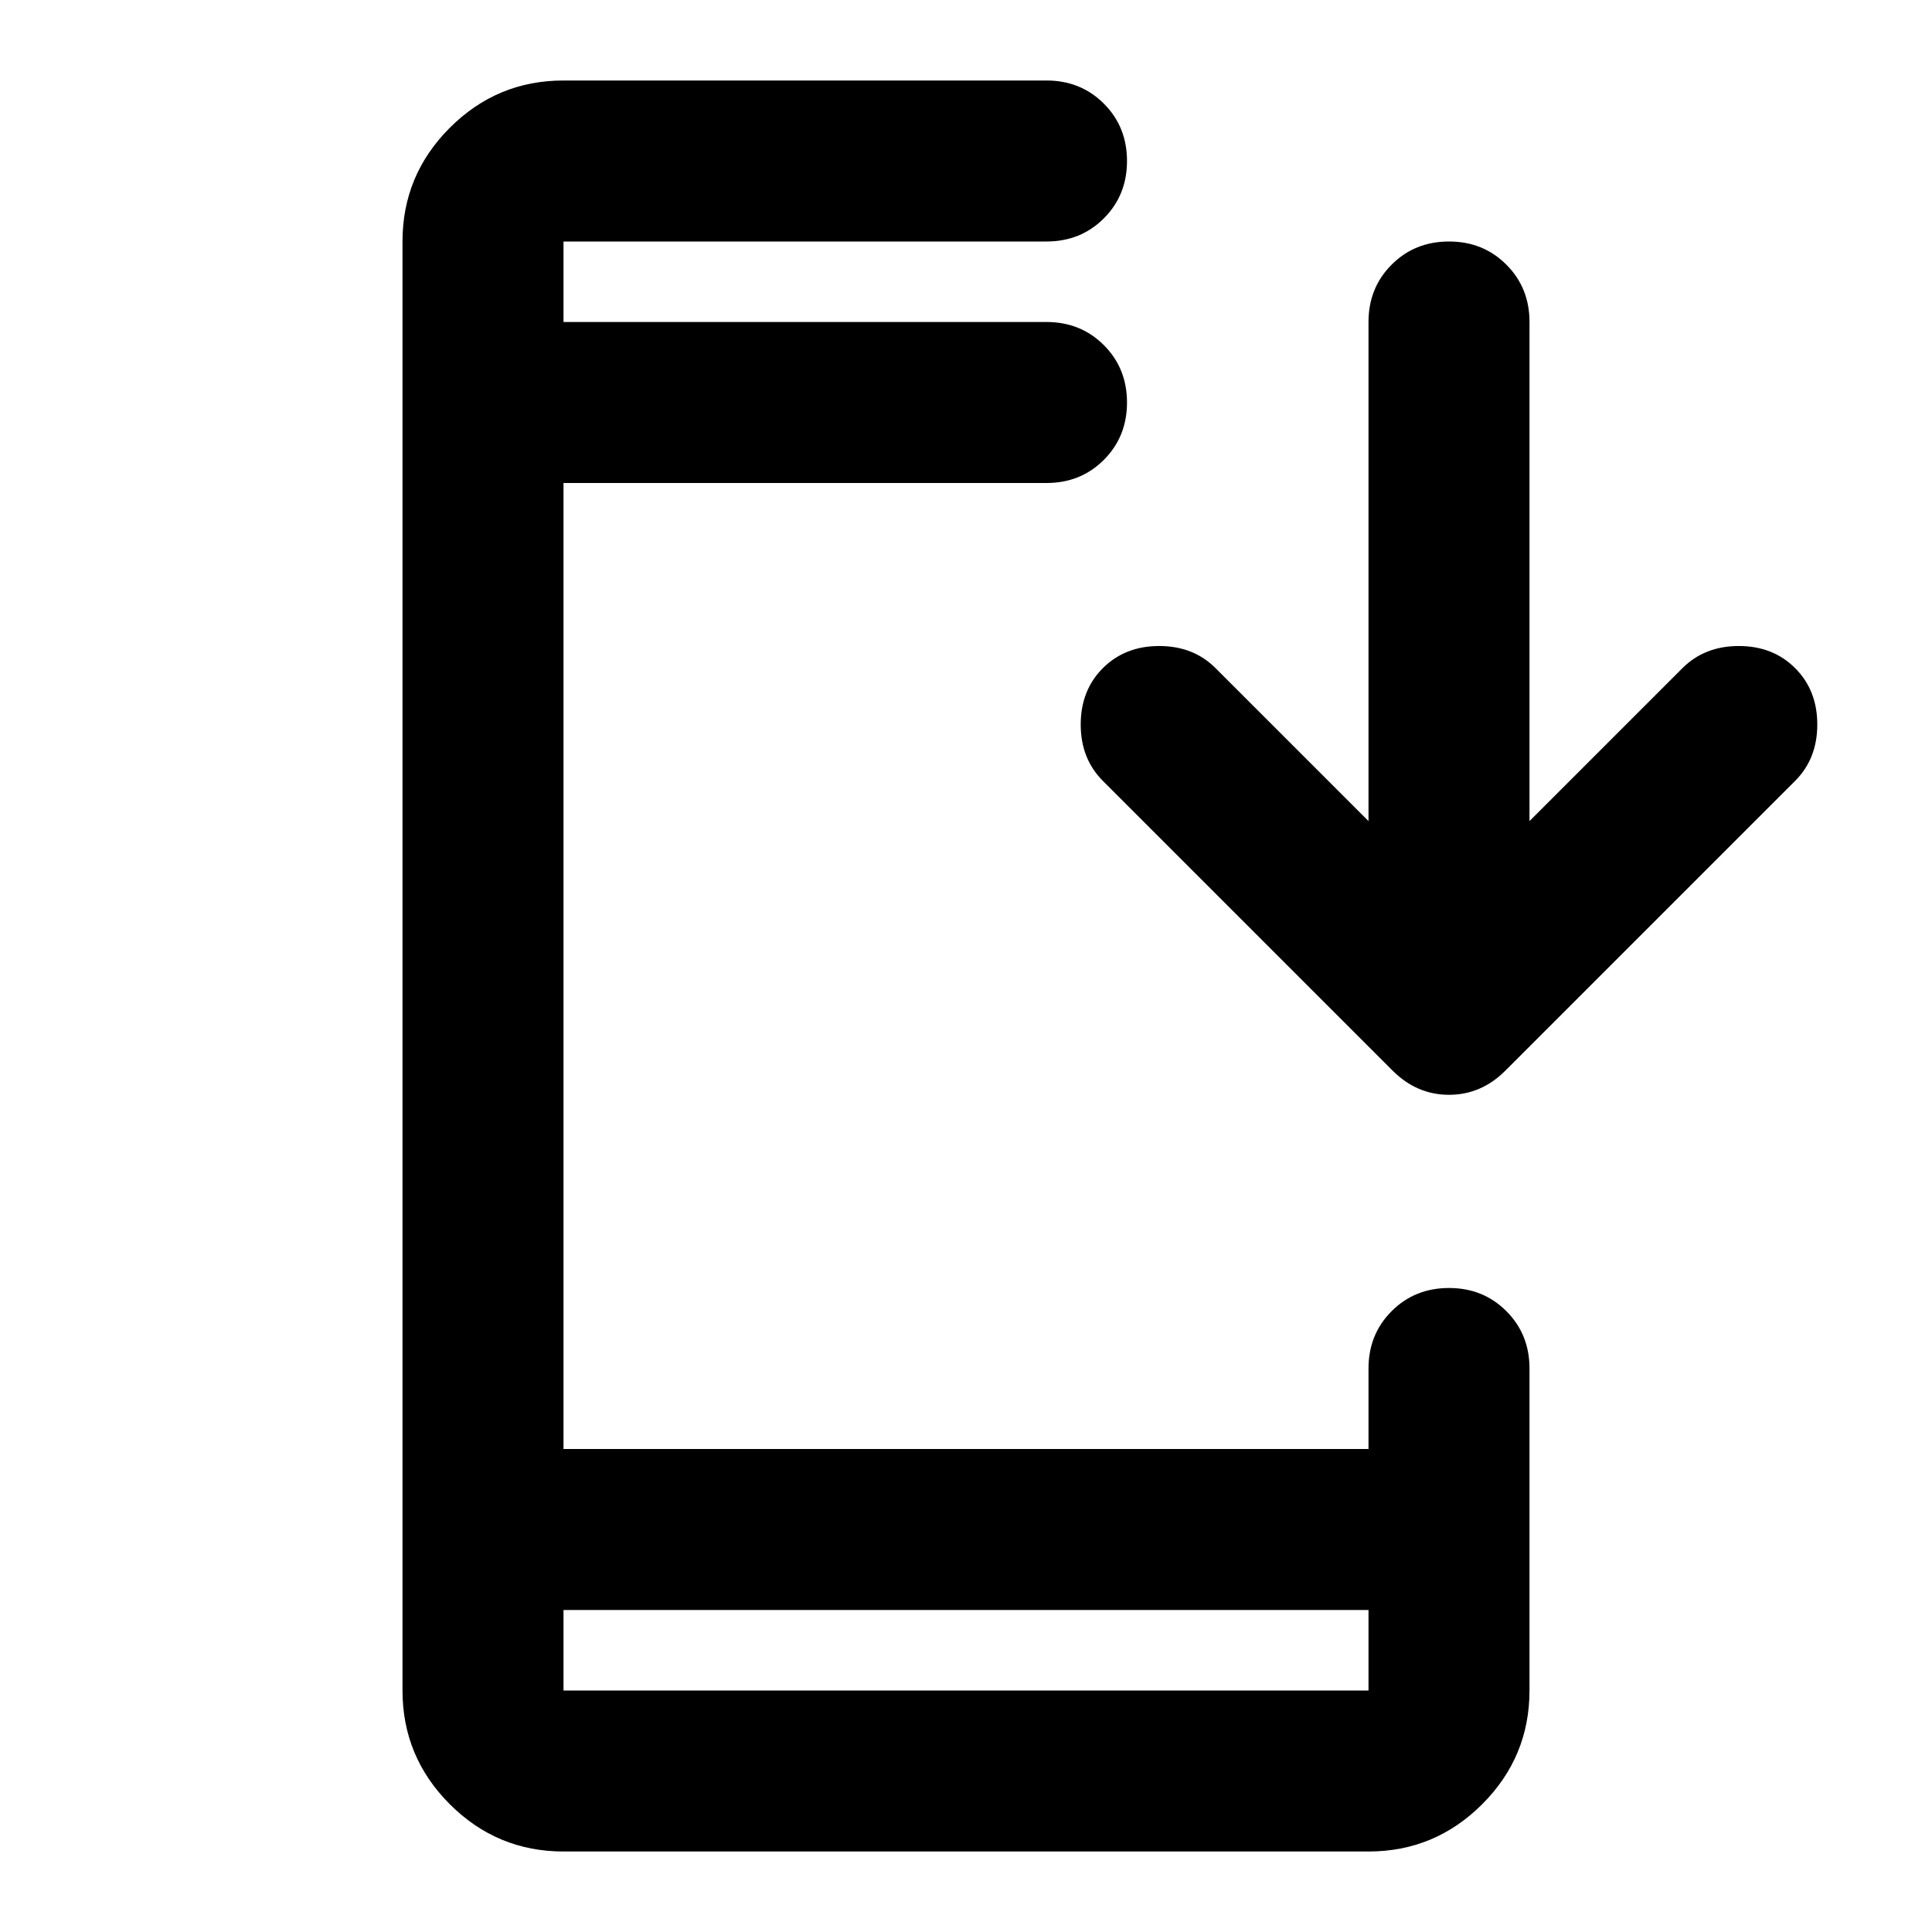 <svg xmlns="http://www.w3.org/2000/svg" height="24" viewBox="0 -960 960 960" width="24"><path d="M280-40q-33 0-56.5-23.5T200-120v-720q0-33 23.5-56.5T280-920h240q17 0 28.5 11.5T560-880q0 17-11.5 28.5T520-840H280v40h240q17 0 28.5 11.5T560-760q0 17-11.5 28.5T520-720H280v480h400v-40q0-17 11.5-28.5T720-320q17 0 28.5 11.5T760-280v160q0 33-23.5 56.5T680-40H280Zm0-120v40h400v-40H280Zm400-392v-248q0-17 11.5-28.5T720-840q17 0 28.5 11.5T760-800v248l76-76q11-11 28-11t28 11q11 11 11 28t-11 28L748-428q-12 12-28 12t-28-12L548-572q-11-11-11-28t11-28q11-11 28-11t28 11l76 76ZM280-800v-40 40Zm0 640v40-40Z"/></svg>